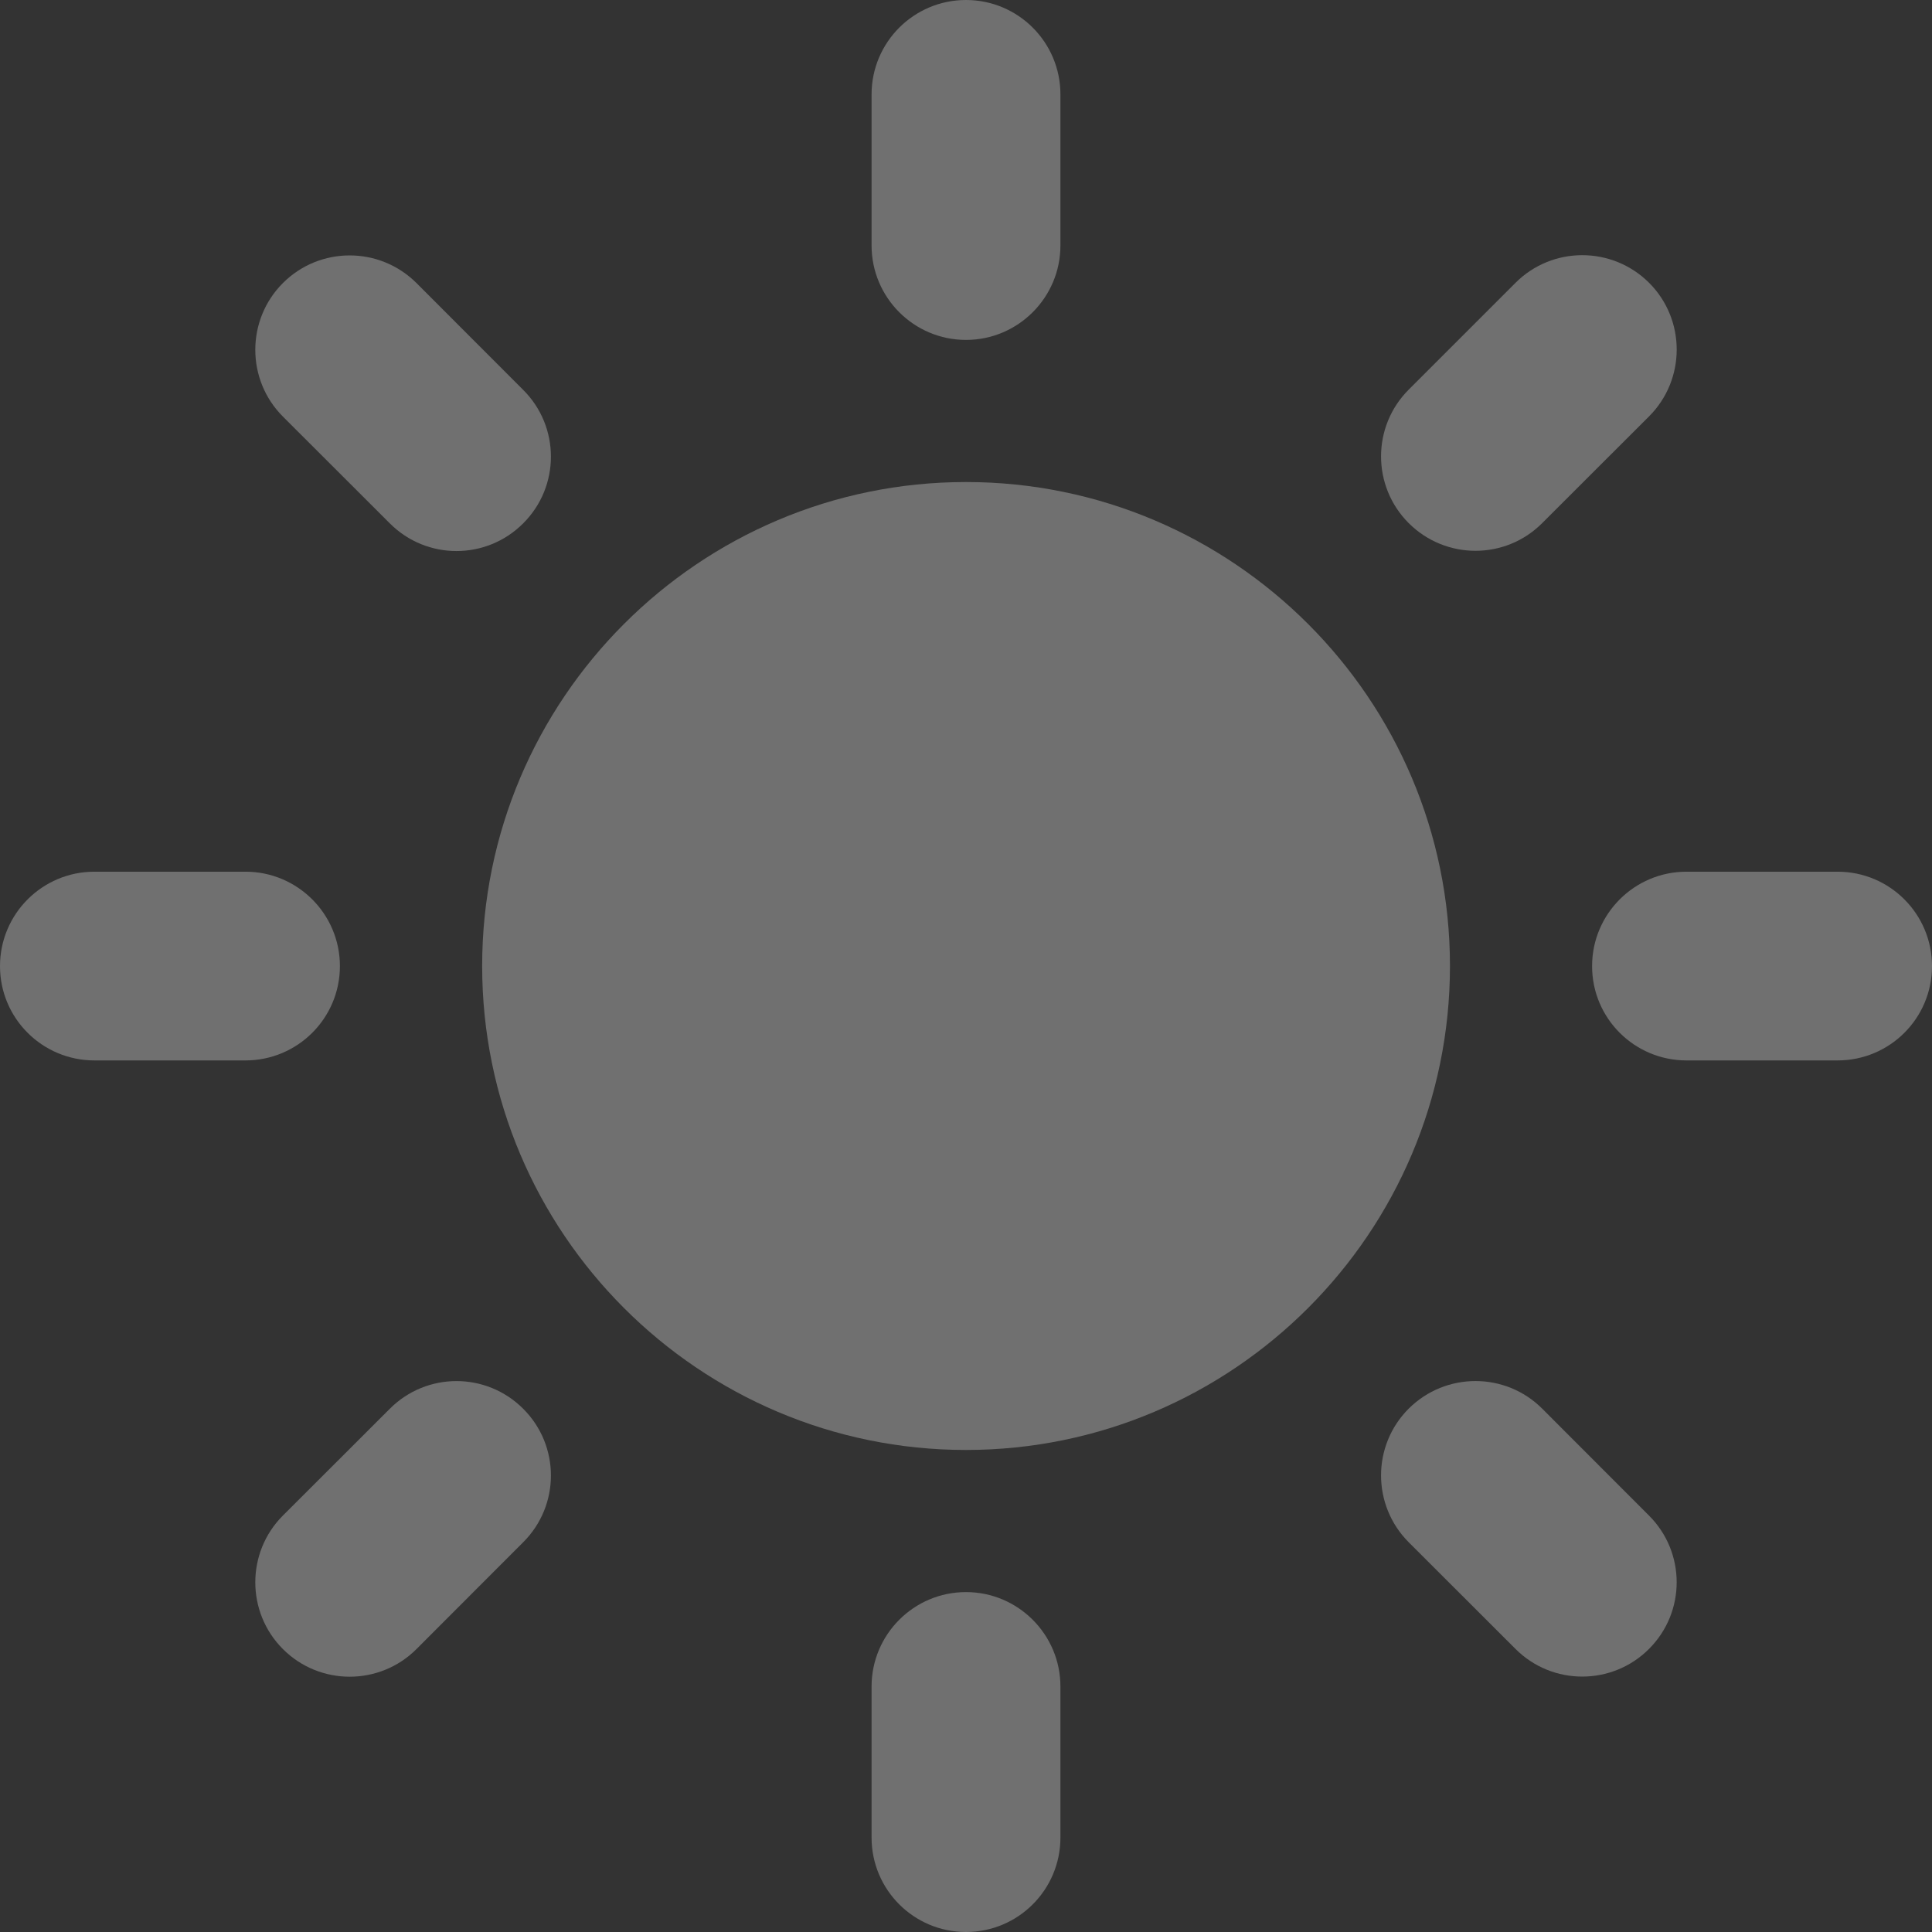 <svg width="16" height="16" viewBox="0 0 16 16" fill="none" xmlns="http://www.w3.org/2000/svg">
<rect x="0" y="0" width="16" height="16" fill="#333333" stroke="none"/>
<g opacity="0.3" clip-path="url(#clip0)">
<path d="M8 3.992C5.79 3.992 3.993 5.79 3.993 8C3.993 10.21 5.79 12.008 8 12.008C10.21 12.008 12.008 10.21 12.008 8C12.008 5.79 10.21 3.992 8 3.992Z" fill="white"/>
<path d="M8 2.815C7.568 2.815 7.218 2.464 7.218 2.033V0.782C7.218 0.35 7.568 0 8 0C8.432 0 8.782 0.35 8.782 0.782V2.033C8.782 2.464 8.431 2.815 8 2.815Z" fill="white"/>
<path d="M8 13.185C7.568 13.185 7.218 13.536 7.218 13.967V15.218C7.218 15.65 7.568 16 8 16C8.432 16 8.782 15.65 8.782 15.218V13.967C8.782 13.536 8.431 13.185 8 13.185Z" fill="white"/>
<path d="M11.666 4.332C11.361 4.027 11.361 3.532 11.666 3.227L12.551 2.342C12.856 2.037 13.351 2.037 13.657 2.342C13.962 2.647 13.962 3.143 13.657 3.448L12.772 4.332C12.467 4.638 11.972 4.638 11.666 4.332Z" fill="white"/>
<path d="M4.333 11.667C4.028 11.361 3.533 11.361 3.228 11.667L2.343 12.551C2.038 12.856 2.038 13.352 2.343 13.657C2.648 13.962 3.144 13.962 3.449 13.657L4.333 12.772C4.639 12.467 4.639 11.972 4.333 11.667Z" fill="white"/>
<path d="M13.185 8.001C13.185 7.569 13.535 7.219 13.967 7.219H15.218C15.65 7.219 16 7.569 16 8.001C16 8.433 15.65 8.782 15.218 8.782H13.967C13.535 8.782 13.185 8.433 13.185 8.001Z" fill="white"/>
<path d="M2.815 8.001C2.815 7.569 2.464 7.219 2.033 7.219H0.782C0.35 7.219 0 7.569 0 8.001C0 8.433 0.35 8.782 0.782 8.782H2.033C2.464 8.782 2.815 8.433 2.815 8.001Z" fill="white"/>
<path d="M11.666 11.666C11.972 11.361 12.467 11.361 12.772 11.666L13.656 12.551C13.962 12.856 13.962 13.351 13.656 13.656C13.351 13.961 12.856 13.961 12.551 13.656L11.666 12.772C11.361 12.466 11.361 11.971 11.666 11.666Z" fill="white"/>
<path d="M4.333 4.334C4.639 4.029 4.639 3.534 4.333 3.229L3.449 2.344C3.143 2.039 2.648 2.039 2.343 2.344C2.038 2.649 2.038 3.145 2.343 3.45L3.228 4.334C3.533 4.64 4.028 4.64 4.333 4.334Z" fill="white"/>
</g>
<defs>
<clipPath id="clip0">
<rect width="16" height="16" fill="white"/>
</clipPath>
</defs>
</svg>
